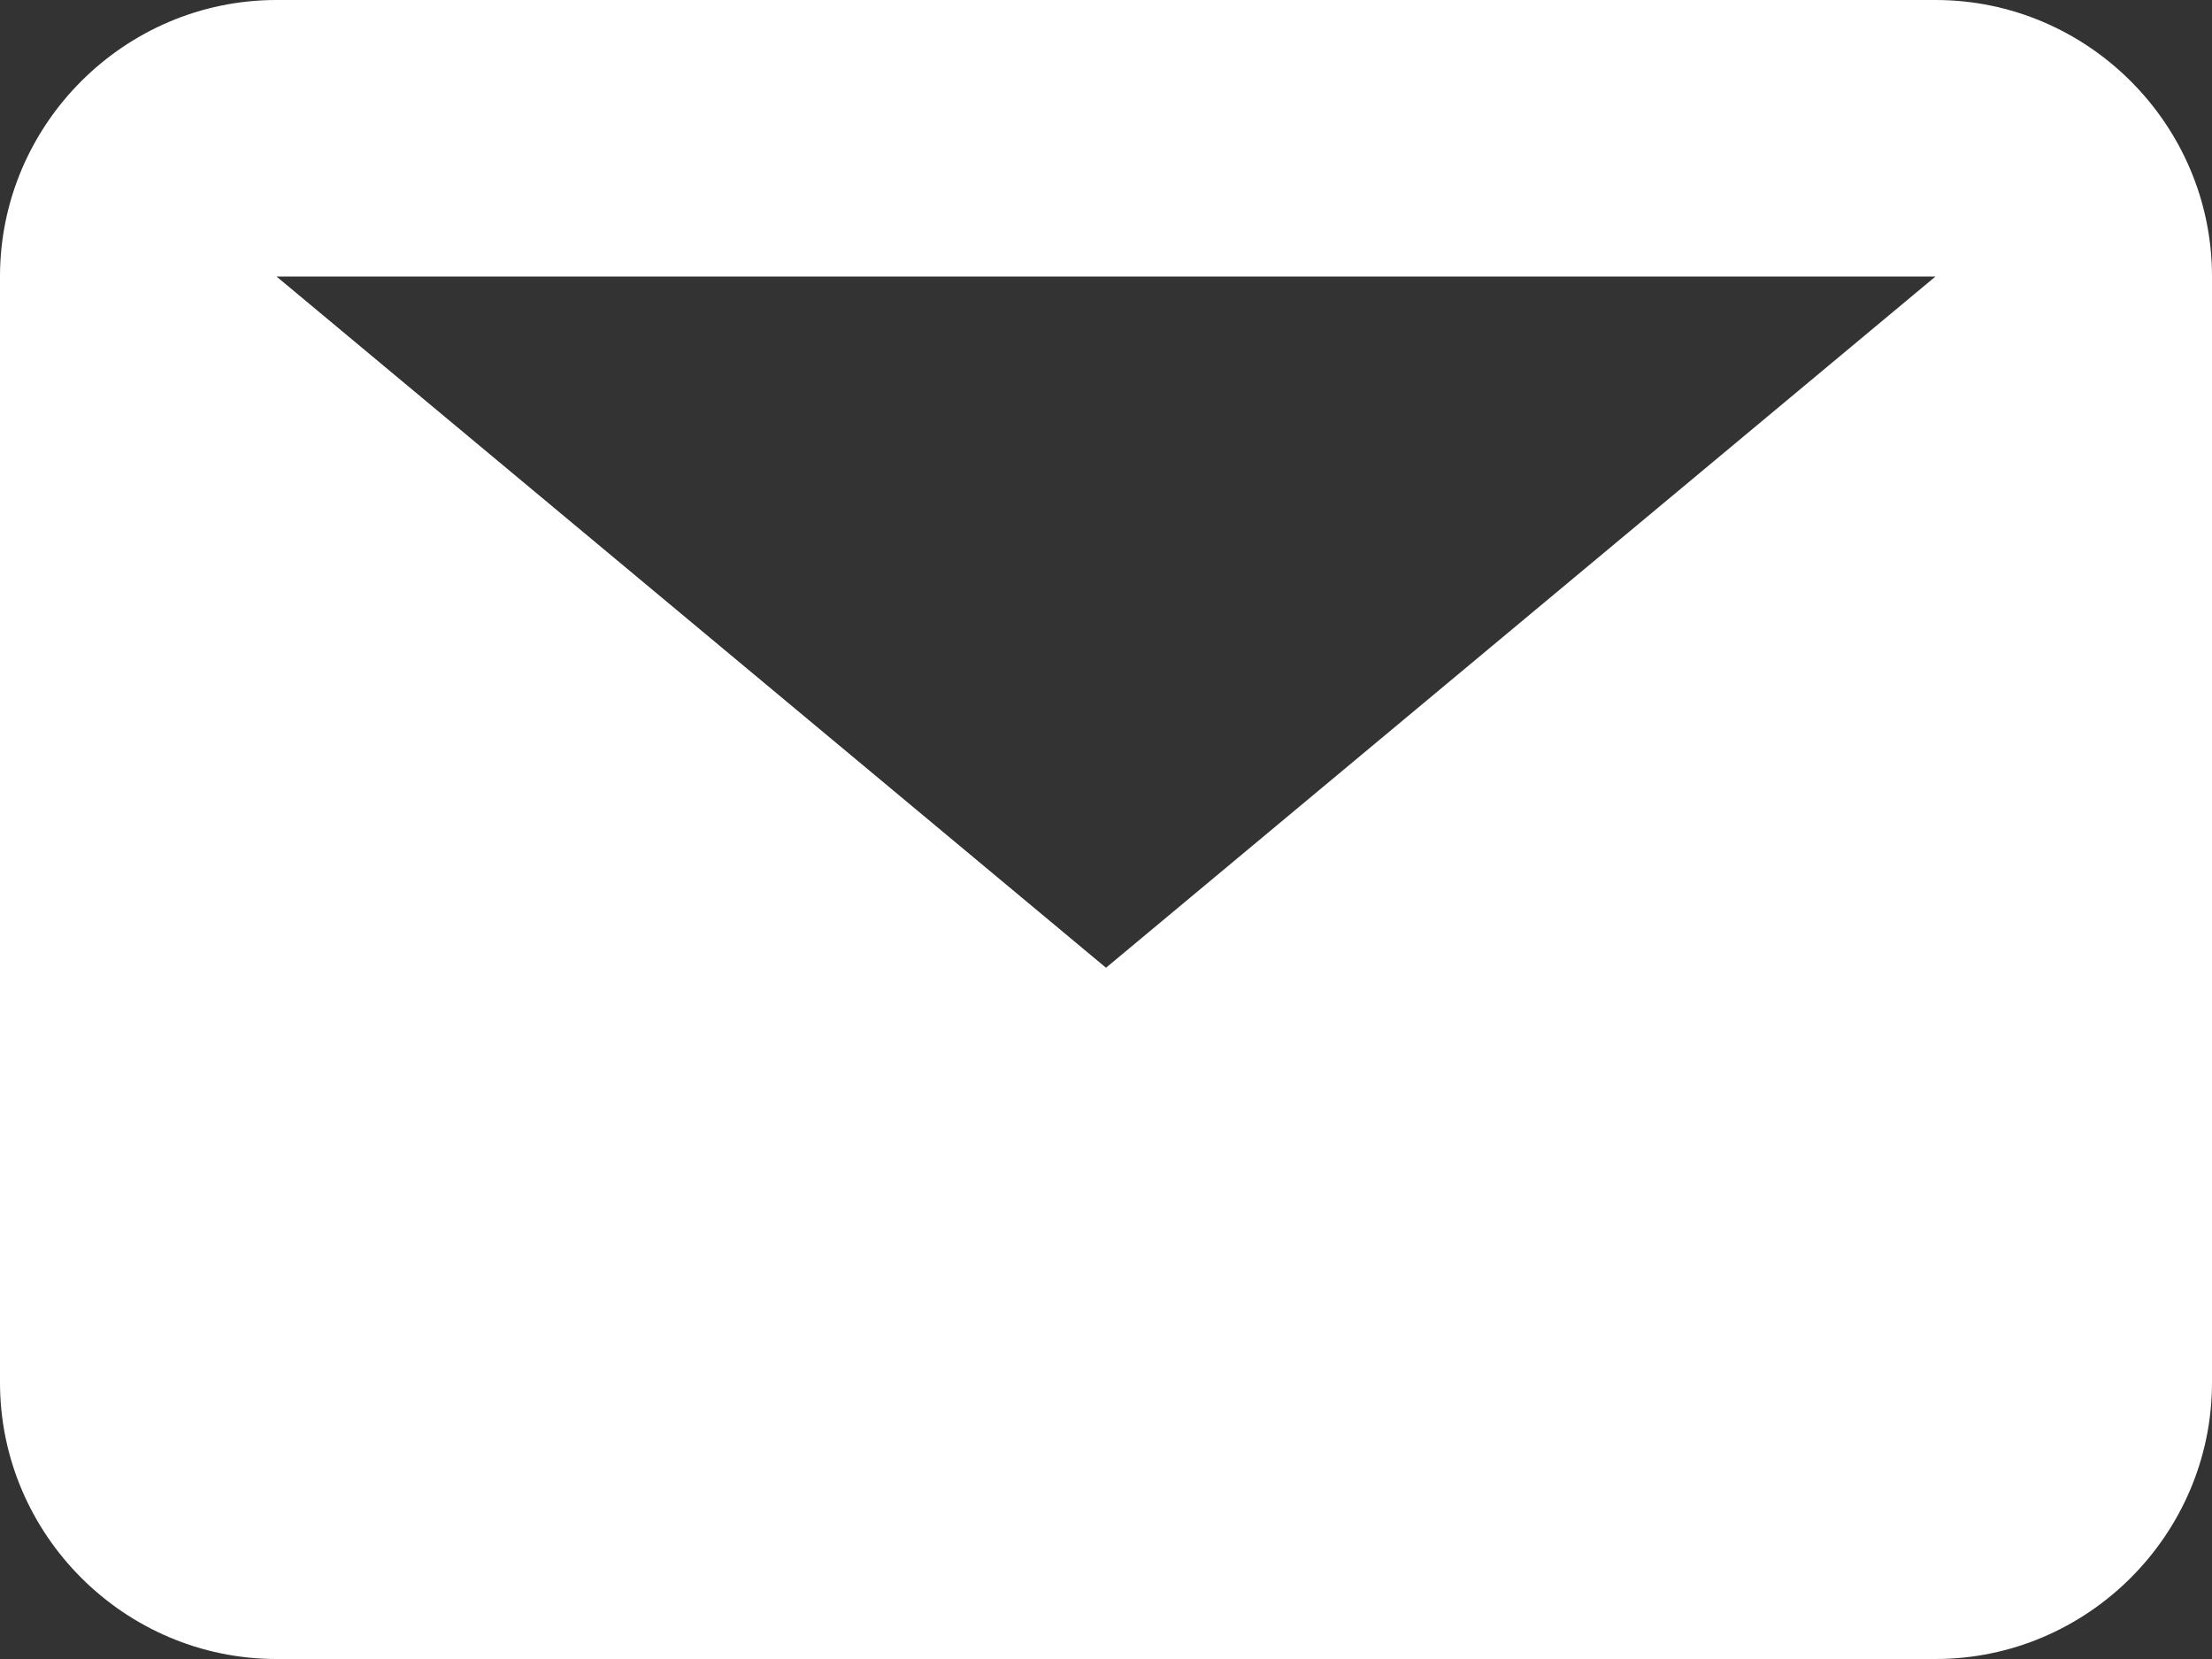 <?xml version="1.0" encoding="utf-8"?>
<!-- Generator: Adobe Illustrator 25.0.0, SVG Export Plug-In . SVG Version: 6.00 Build 0)  -->
<svg version="1.1" id="Layer_1" xmlns="http://www.w3.org/2000/svg" xmlns:xlink="http://www.w3.org/1999/xlink" x="0px" y="0px"
	 viewBox="0 0 16 12" style="enable-background:new 0 0 16 12;" xml:space="preserve">
<rect x="0" y="0" width="16" height="12" fill="#333333" stroke="none"/>
<style type="text/css">
	.st0{fill:#2476BC;}
	.st1{fill:none;stroke:#2476BC;stroke-width:1.2;stroke-linecap:square;stroke-linejoin:bevel;stroke-miterlimit:10;}
	.st2{fill:#FFFFFF;}
	.st3{fill-rule:evenodd;clip-rule:evenodd;fill:#FFFFFF;}
</style>
<g>
	<polygon class="st0" points="3.2,28.6 12.8,28.6 12.8,25.9 14,25.9 14,30 2,30 2,25.9 3.2,25.9 	"/>
	<polygon class="st0" points="4.2,22.4 5.2,21.3 7.4,23.8 7.4,18 8.8,18 8.8,24 11,21.3 11.9,22.4 8.2,26.7 	"/>
</g>
<g id="Export_4_" transform="translate(0 74)">
	<path id="Path_151_4_" class="st0" d="M21.4-72.8v9.5h6.8v1.2H20v-12h8.2v1.2H21.4z M27.7-64.1l-1.1-1l2.5-2.2h-5.8v-1.4h6
		l-2.7-2.2l1.1-1l4.3,3.7L27.7-64.1z"/>
</g>
<path id="Path_110_3_" class="st0" d="M-11,8.6l1.3-1.2c0.1-0.1,0.2-0.1,0.3-0.1l0.2,0.1l3,1.4C-6,8.9-6,9-6,9.2
	c0,0.7-0.3,1.4-0.9,1.9C-7.5,11.7-8.3,12-9.1,12c-1,0-2.1-0.3-3-0.7c-1.1-0.6-2.1-1.3-3-2.1c-0.6-0.7-1.1-1.5-1.6-2.4
	c-0.4-0.8-0.8-1.5-1.1-2.4C-18,3.7-18,3-18,2.4c0.1-0.6,0.3-1.2,0.7-1.6c0.6-0.5,1.3-0.7,2-0.7c0.2,0,0.3,0.1,0.4,0.2l1.6,3
	c0,0.1,0,0.2,0.1,0.2c0,0.1,0,0.2-0.1,0.3L-14.6,5c-0.1,0.2-0.1,0.4,0,0.5c0.4,0.6,0.8,1.2,1.3,1.7c0.5,0.5,1.1,1,1.7,1.4
	C-11.4,8.8-11.1,8.8-11,8.6z"/>
<g id="Down_arrow_44_">
	<g>
		<path id="Path_10_8_" class="st0" d="M5-14.8l4.1-4.1L8-20l-6,6l6,6l1.1-1.1L5-13.2h9v-1.6"/>
	</g>
</g>
<g>
	<g id="Information_6_" transform="translate(0 28)">
		<path id="Union_6_6_" class="st0" d="M-12.4-37.4v-0.9h0.9v-3.6h-0.9v-0.9h1.8v4.6h0.9v0.9H-12.4z M-11.9-44
			c0-0.4,0.3-0.7,0.7-0.7s0.7,0.3,0.7,0.7c0,0.4-0.3,0.7-0.7,0.7S-11.9-43.6-11.9-44z"/>
	</g>
	<circle class="st1" cx="-11" cy="-13" r="5.4"/>
</g>
<g id="Forward_arrow_small_18_">
	<path id="Path_36_18_" class="st2" d="M-10,20.1l6,6l-1.8,1.8l-4.2-4.2l-4.2,4.2l-1.8-1.8L-10,20.1z"/>
</g>
<path class="st3" d="M14,2H2l6,5L14,2z M0,2c0-1.1,0.9-2,2-2h12c1.1,0,2,0.9,2,2v8c0,1.1-0.9,2-2,2H2c-1.1,0-2-0.9-2-2V2z"/>
</svg>
